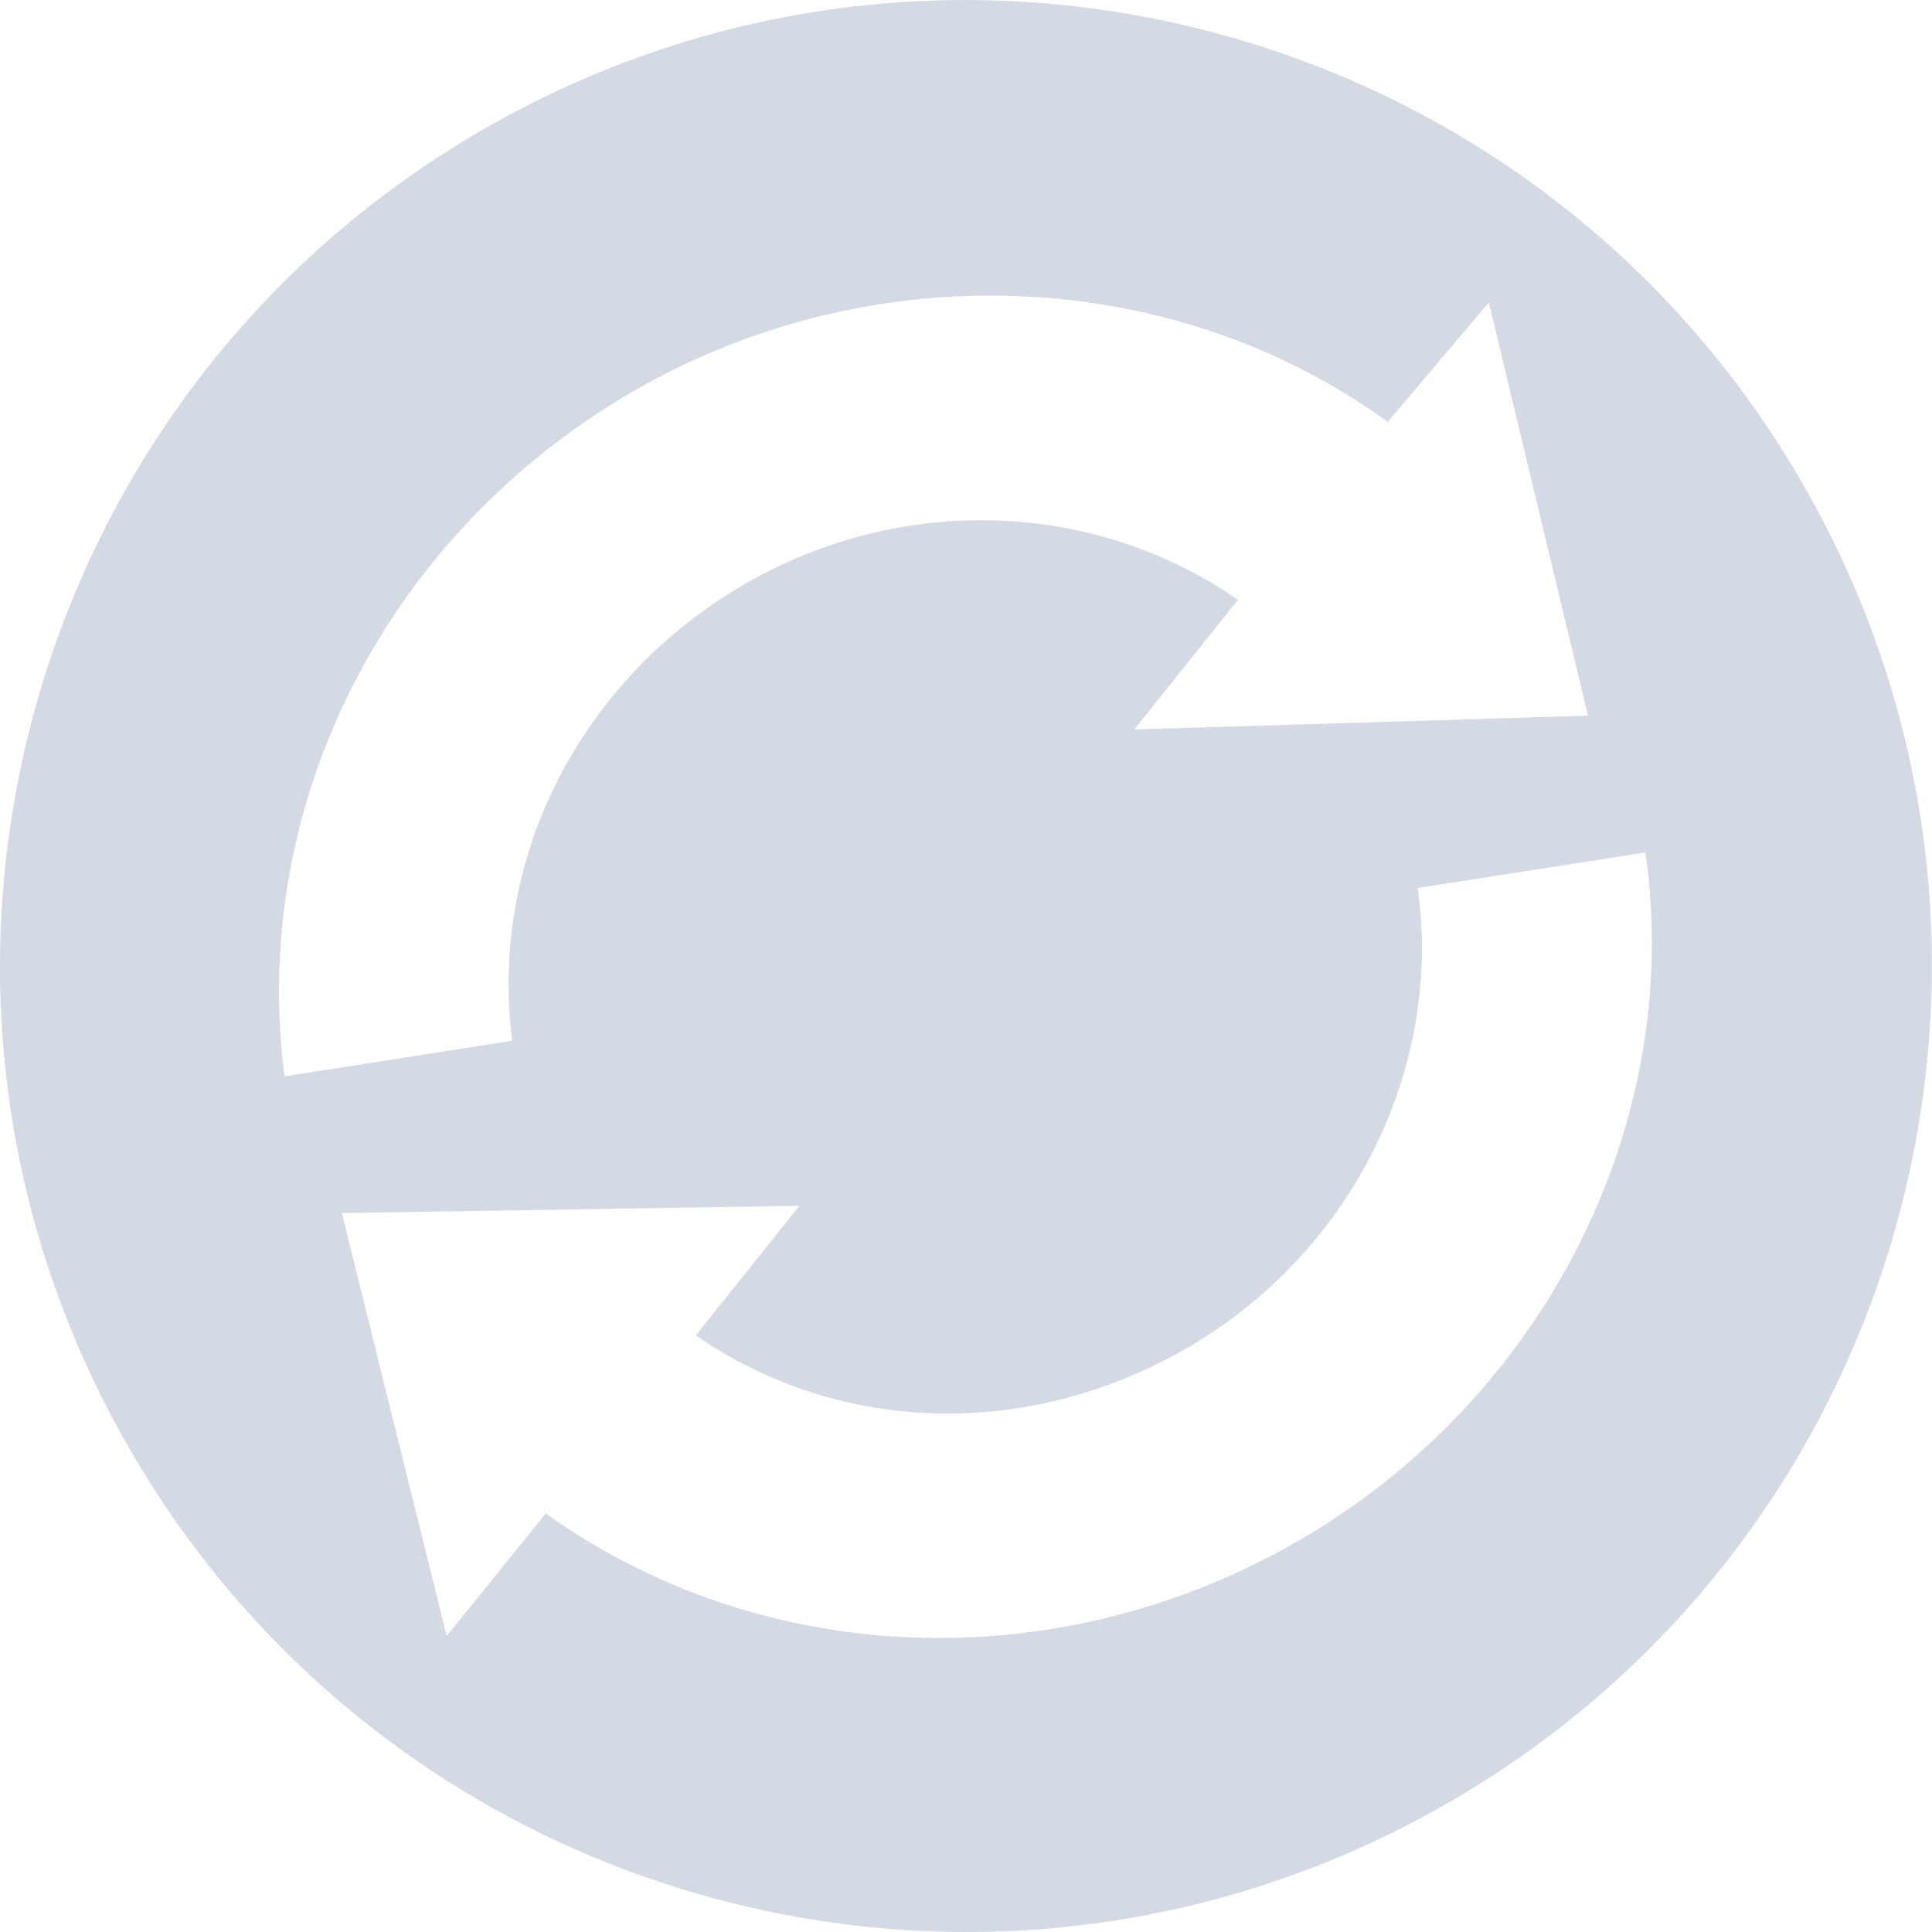 <svg xmlns="http://www.w3.org/2000/svg" width="16" height="16" version="1.1">
 <defs>
  <style id="current-color-scheme" type="text/css">
   .ColorScheme-Text { color:#d3dae3; } .ColorScheme-Highlight { color:#5294e2; }
  </style>
 </defs>
 <g>
  <path style="fill:currentColor" class="ColorScheme-Text" d="M 11.999,14.927 C 15.824,12.718 17.135,7.826 14.926,4.001 12.718,0.175 7.826,-1.135 4,1.073 0.175,3.282 -1.136,8.174 1.073,11.999 3.281,15.825 8.173,17.136 11.999,14.927 Z M 10.749,12.762 C 8.754,13.914 6.316,13.817 4.52,12.534 L 3.699,13.549 2.831,10.046 6.621,9.986 5.762,11.059 C 6.955,11.883 8.516,11.923 9.828,11.165 11.19,10.379 11.952,8.854 11.741,7.354 L 13.627,7.06 C 13.948,9.304 12.792,11.583 10.75,12.762 Z M 13.152,5.927 9.393,6.041 10.252,4.968 C 9.069,4.144 7.474,4.083 6.171,4.835 4.806,5.623 4.046,7.112 4.242,8.619 L 2.356,8.914 C 2.064,6.654 3.201,4.421 5.249,3.238 7.234,2.093 9.717,2.205 11.493,3.494 L 12.33,2.505 13.151,5.927 Z"/>
 </g>
</svg>
